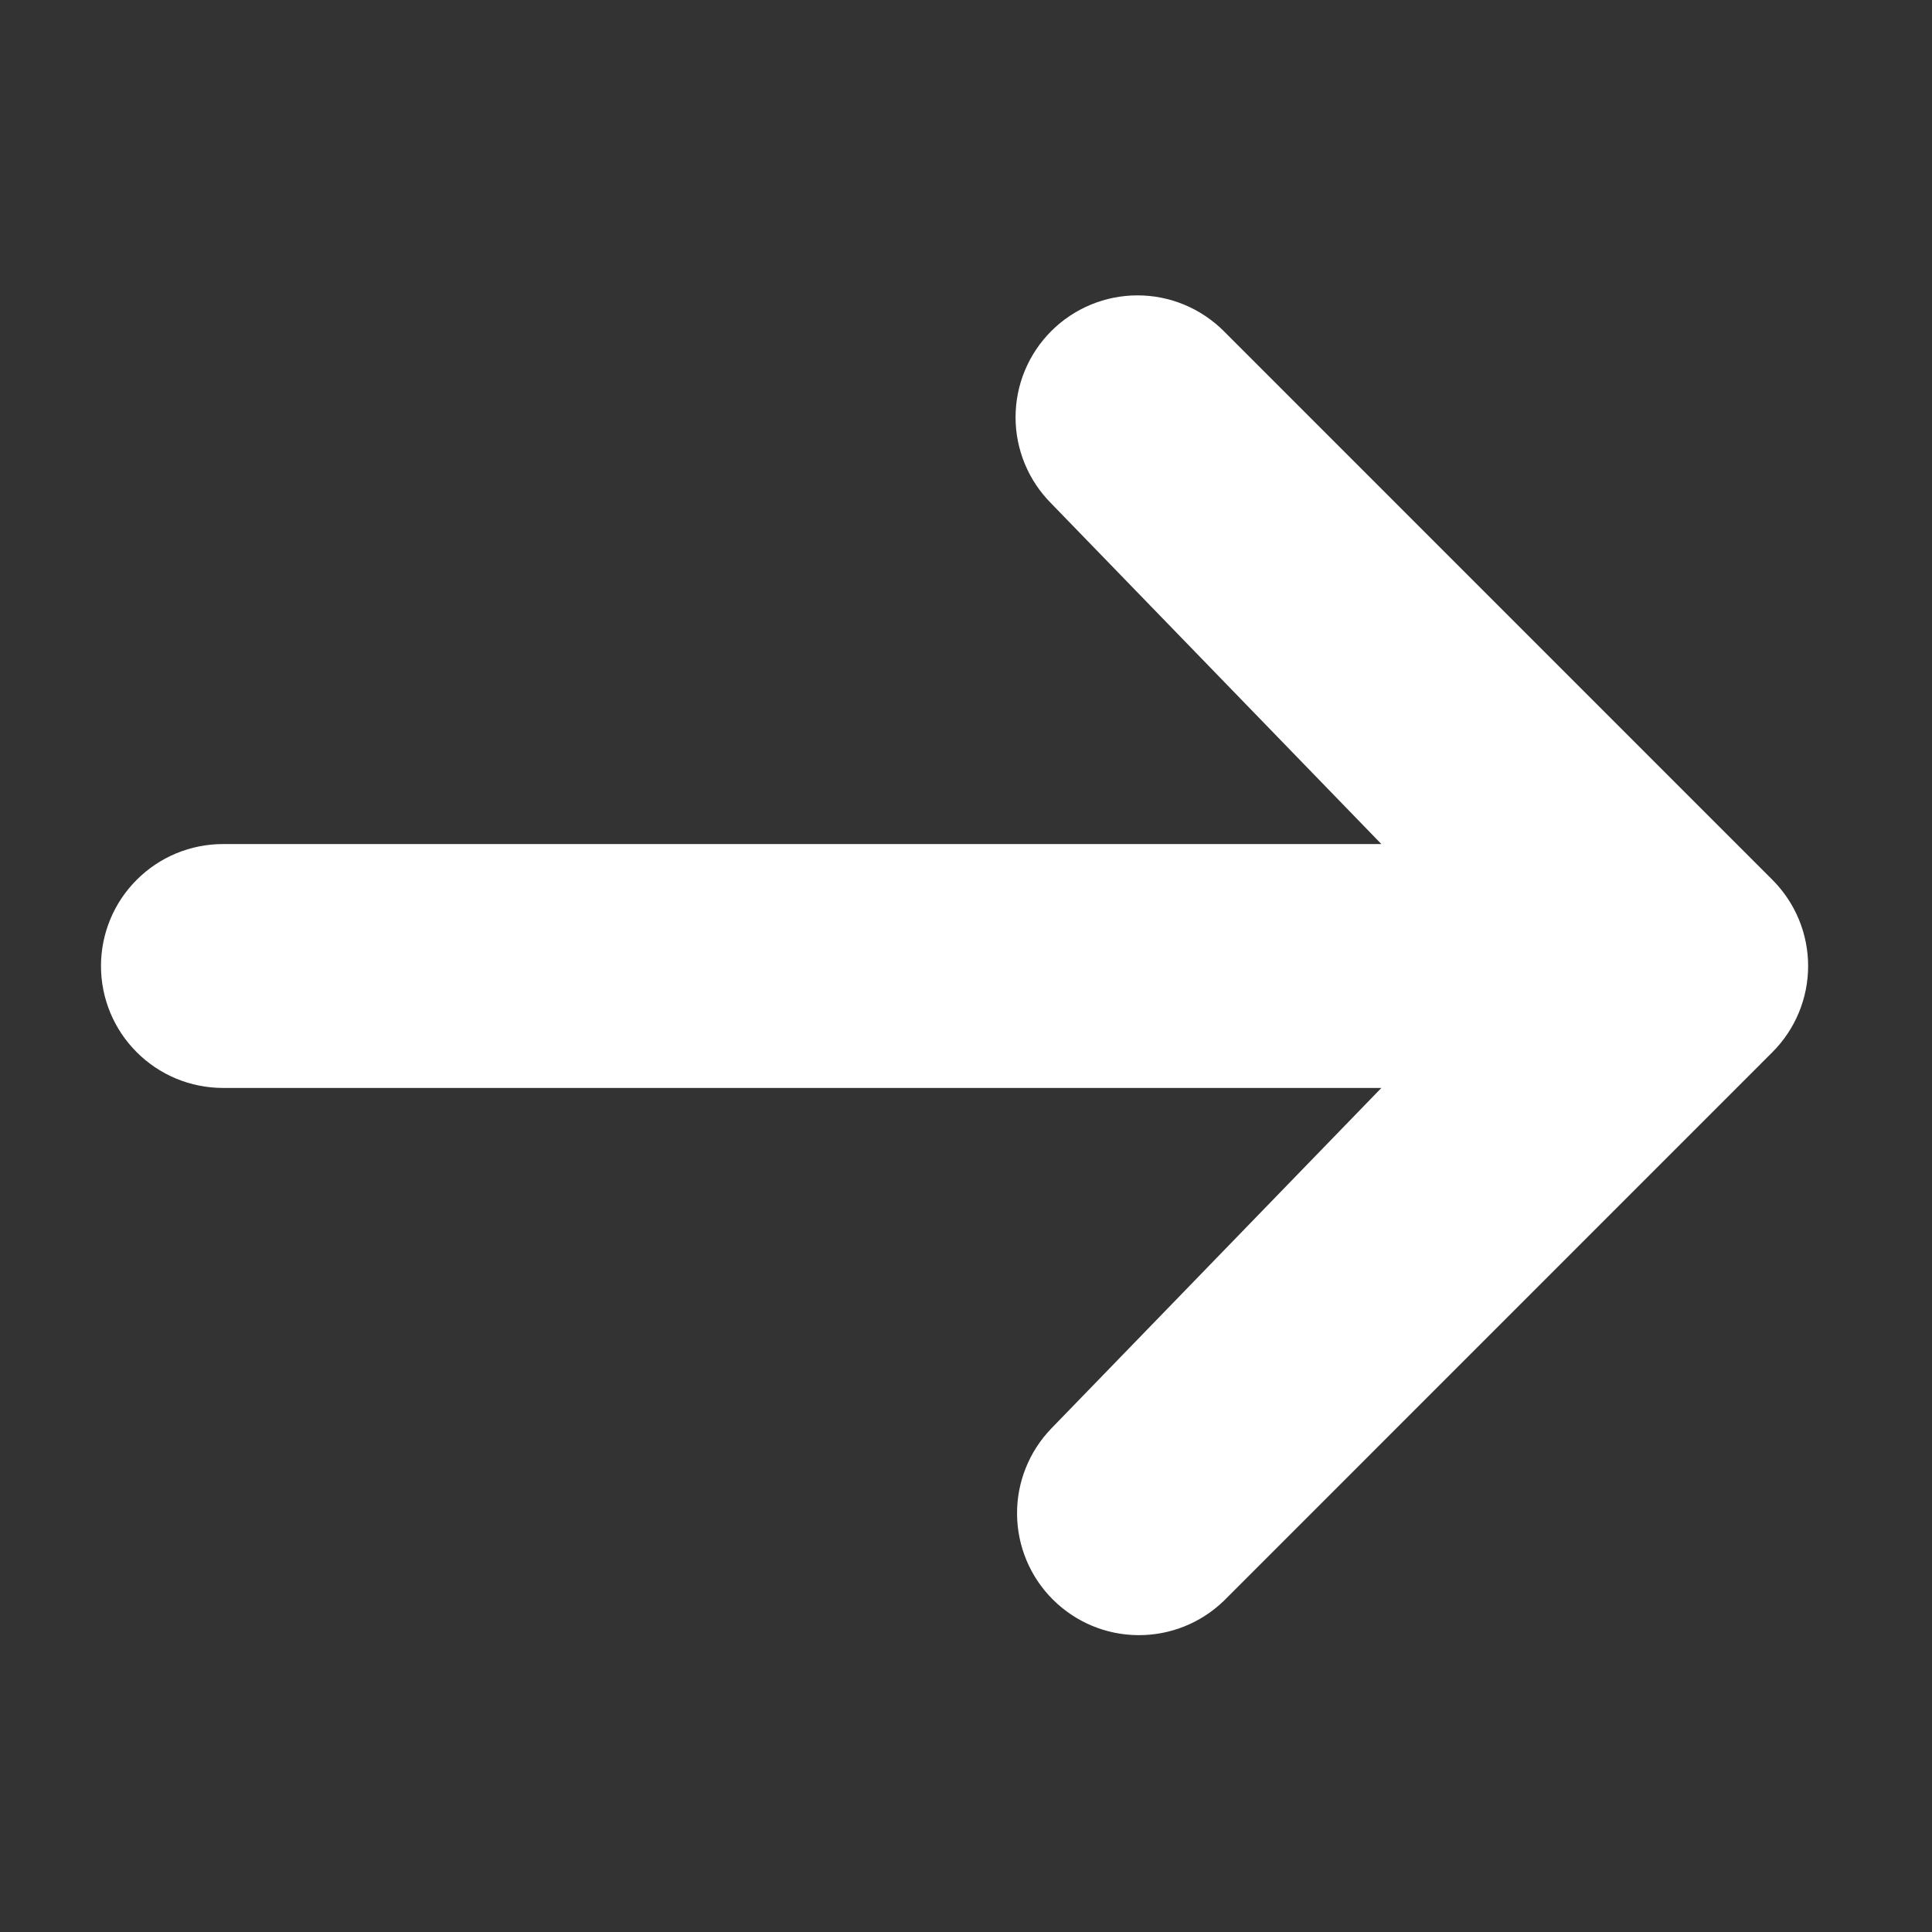 <svg width="26" height="26" viewBox="0 0 26 26" fill="none" xmlns="http://www.w3.org/2000/svg">
<rect x="0" y="0" width="26" height="26" fill="#333333" stroke="none"/>
<path d="M14.148 4.455C14.455 4.148 14.873 3.975 15.308 3.975C15.743 3.975 16.16 4.148 16.468 4.455L23.852 11.84C24.16 12.148 24.333 12.565 24.333 13C24.333 13.435 24.16 13.852 23.852 14.16L16.468 21.545C16.158 21.844 15.744 22.009 15.314 22.005C14.883 22.002 14.472 21.829 14.168 21.525C13.863 21.221 13.691 20.809 13.687 20.379C13.683 19.948 13.849 19.534 14.148 19.224L18.59 14.641H3C2.565 14.641 2.147 14.468 1.84 14.16C1.532 13.853 1.359 13.435 1.359 13C1.359 12.565 1.532 12.147 1.84 11.84C2.147 11.532 2.565 11.359 3 11.359H18.59L14.148 6.776C13.84 6.468 13.667 6.051 13.667 5.615C13.667 5.18 13.84 4.763 14.148 4.455Z" fill="white"/>
</svg>
